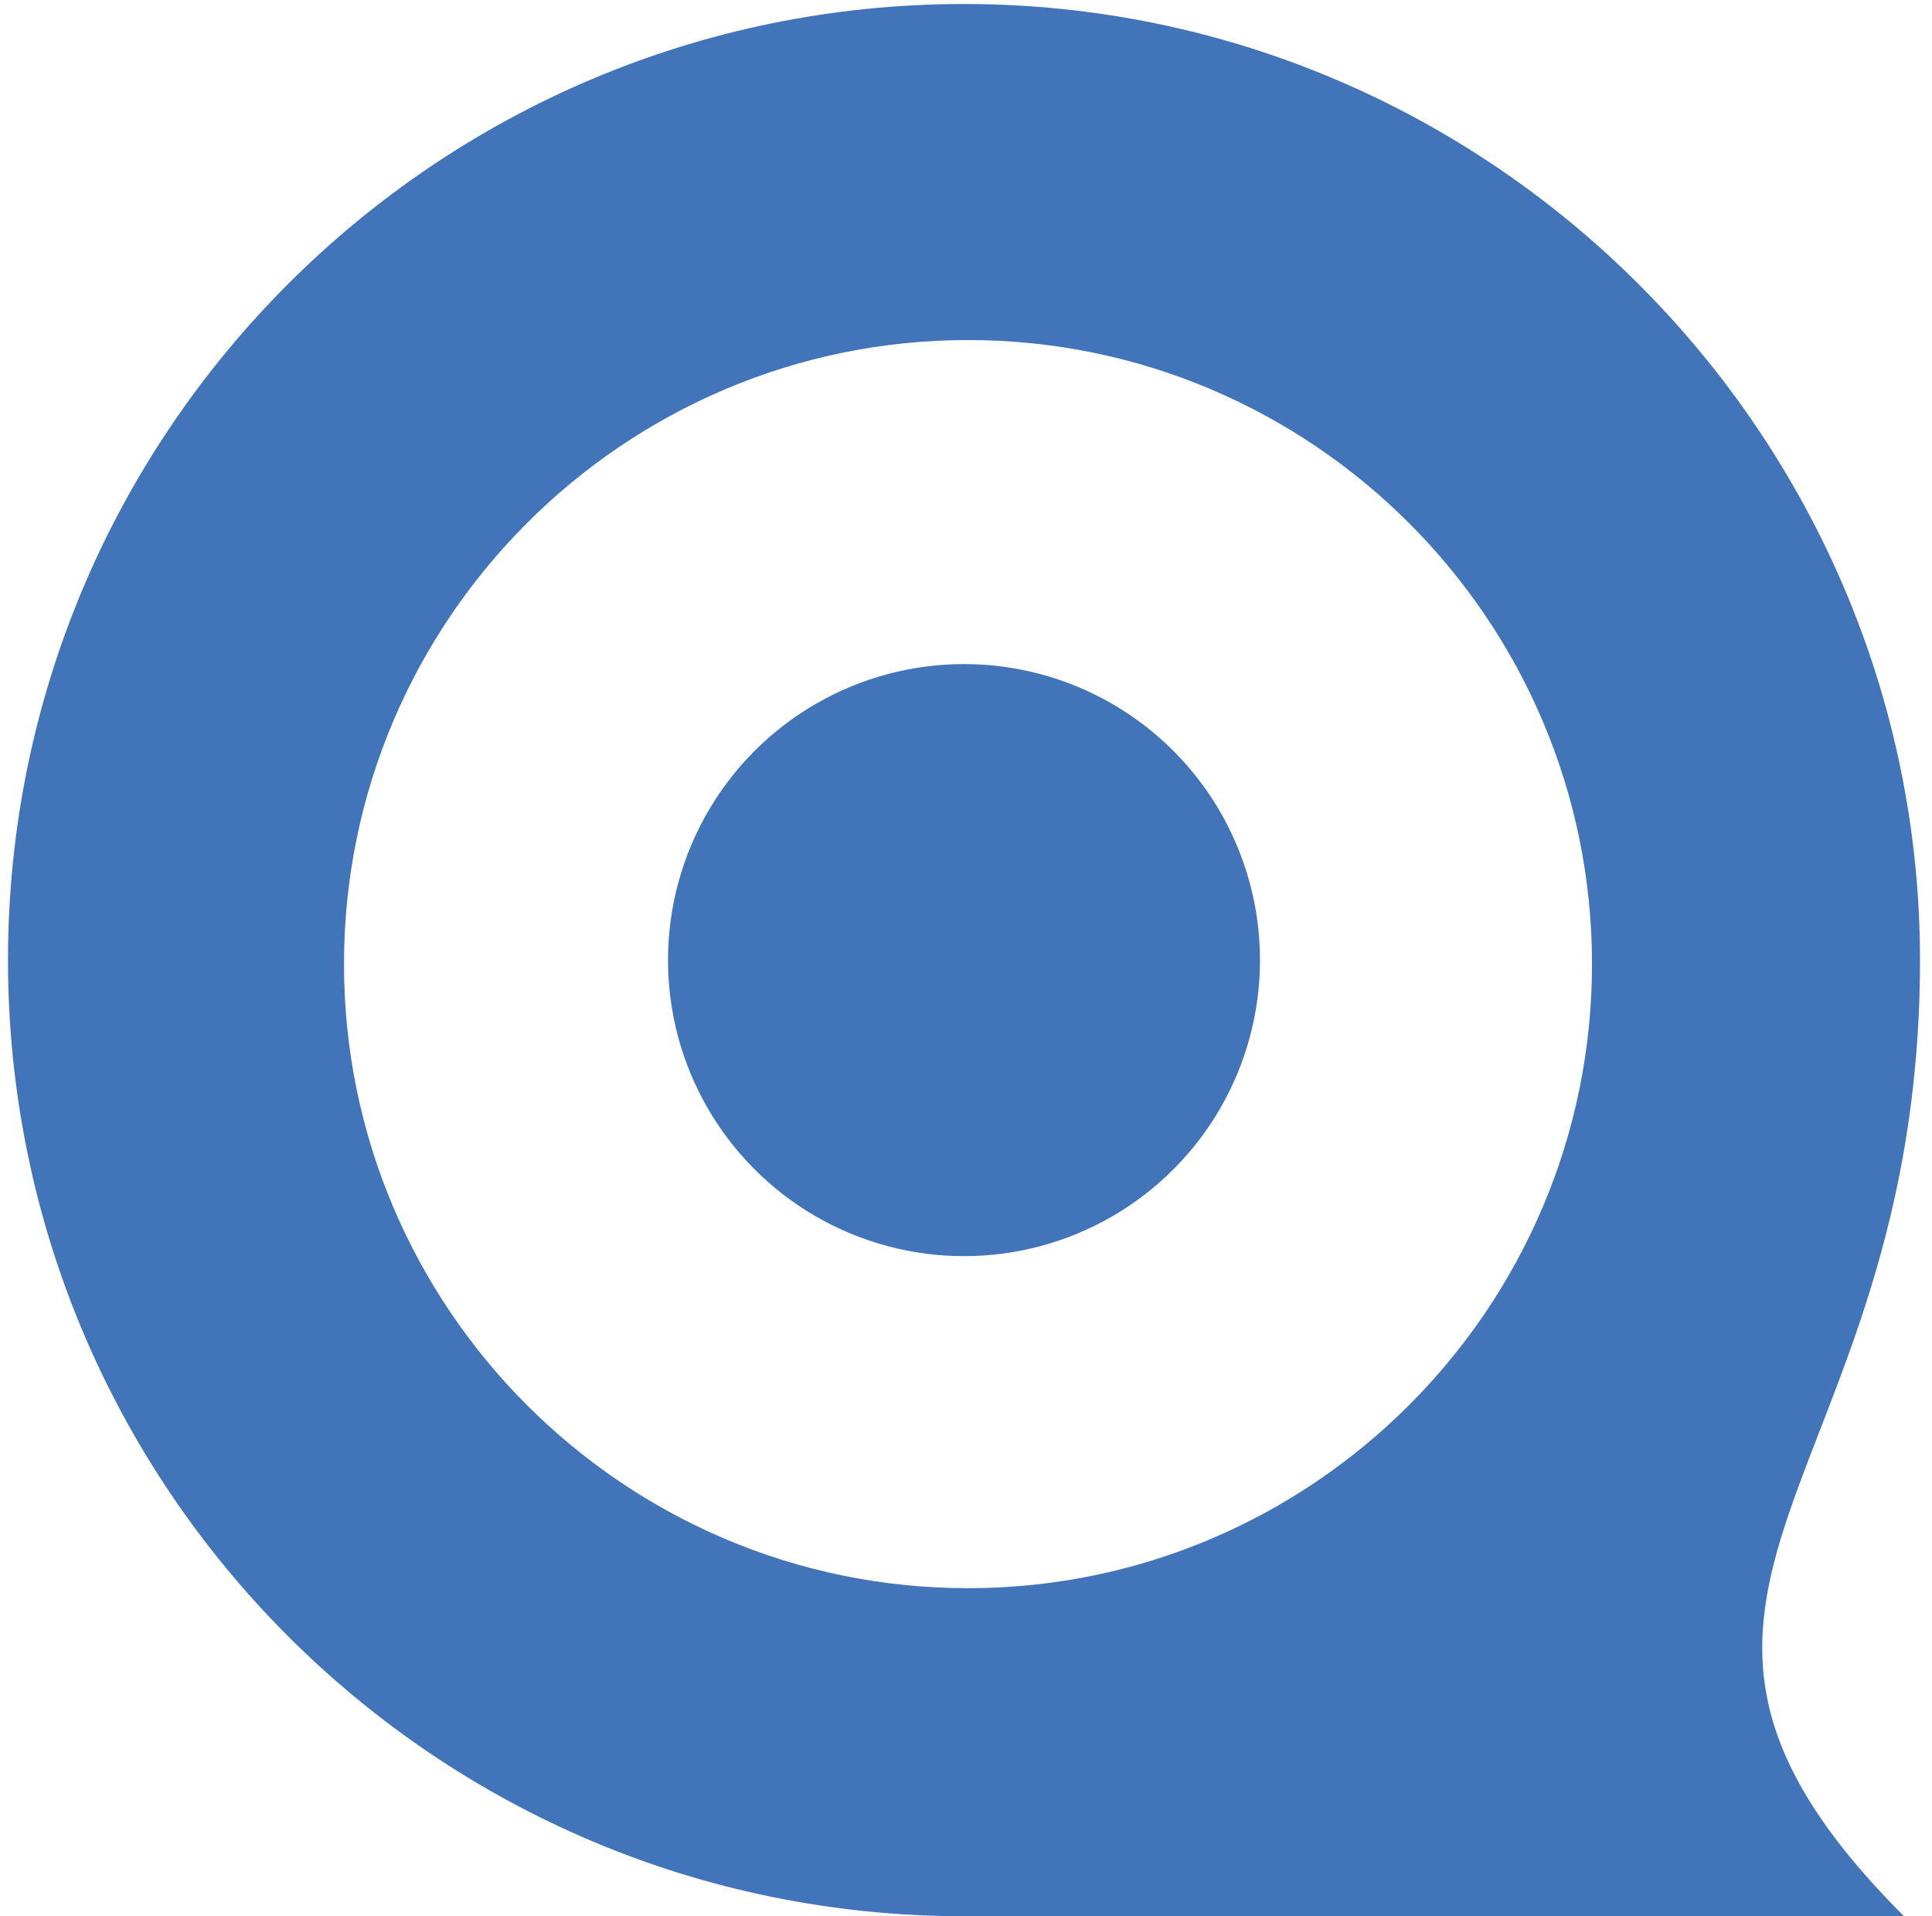 <?xml version="1.0" encoding="utf-8"?>
<!-- Generator: Adobe Illustrator 22.0.1, SVG Export Plug-In . SVG Version: 6.00 Build 0)  -->
<svg version="1.1" id="Layer_1" xmlns="http://www.w3.org/2000/svg" xmlns:xlink="http://www.w3.org/1999/xlink" x="0px" y="0px"
	 viewBox="0 0 48.3 47.9" style="enable-background:new 0 0 48.3 47.9;" xml:space="preserve">
<style type="text/css">
	.st0{fill:#4274B9;}
	.st1{fill-rule:evenodd;clip-rule:evenodd;fill:#4274B9;}
</style>
<g>
	<path class="st0" d="M48,24C48,10.9,37.3,0.1,24.1,0.1S0.2,10.8,0.2,24s10.7,23.9,23.9,23.9s23.5,0,23.5,0C39.4,39.7,48,37.2,48,24
		z M24.2,39.7c-8.6,0-15.6-7-15.6-15.6s7-15.6,15.6-15.6s15.6,7,15.6,15.6S32.8,39.7,24.2,39.7z"/>
	<circle class="st1" cx="24.1" cy="24" r="7.4"/>
</g>
</svg>
